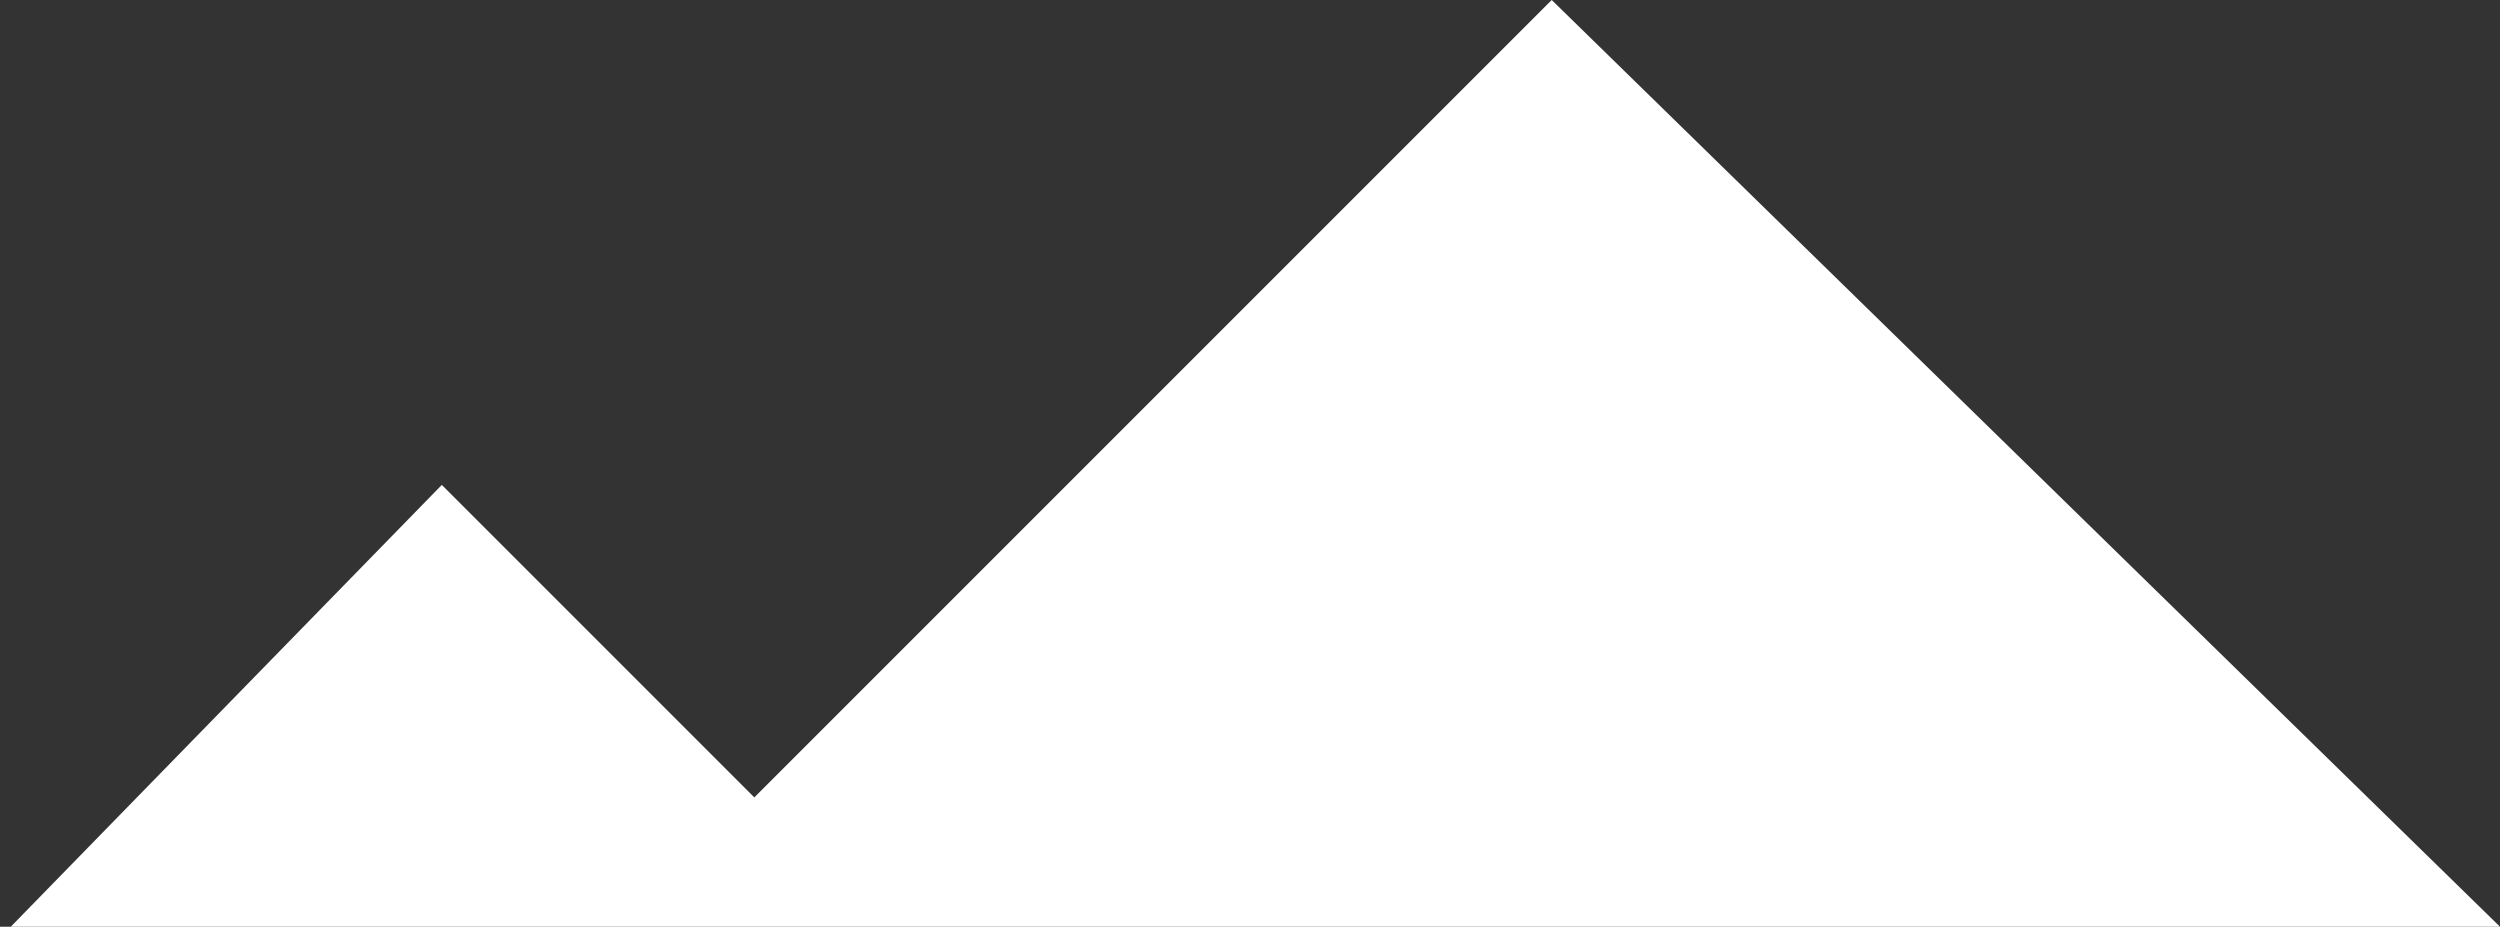 <svg width="116" height="43" viewBox="0 0 116 43" fill="none" xmlns="http://www.w3.org/2000/svg">
<rect x="0" y="0" width="116" height="43" fill="#333333" stroke="none"/>
<path d="M35 37L20.5 22.5L0.5 43H116L72 0L35 37Z" fill="white"/>
</svg>
